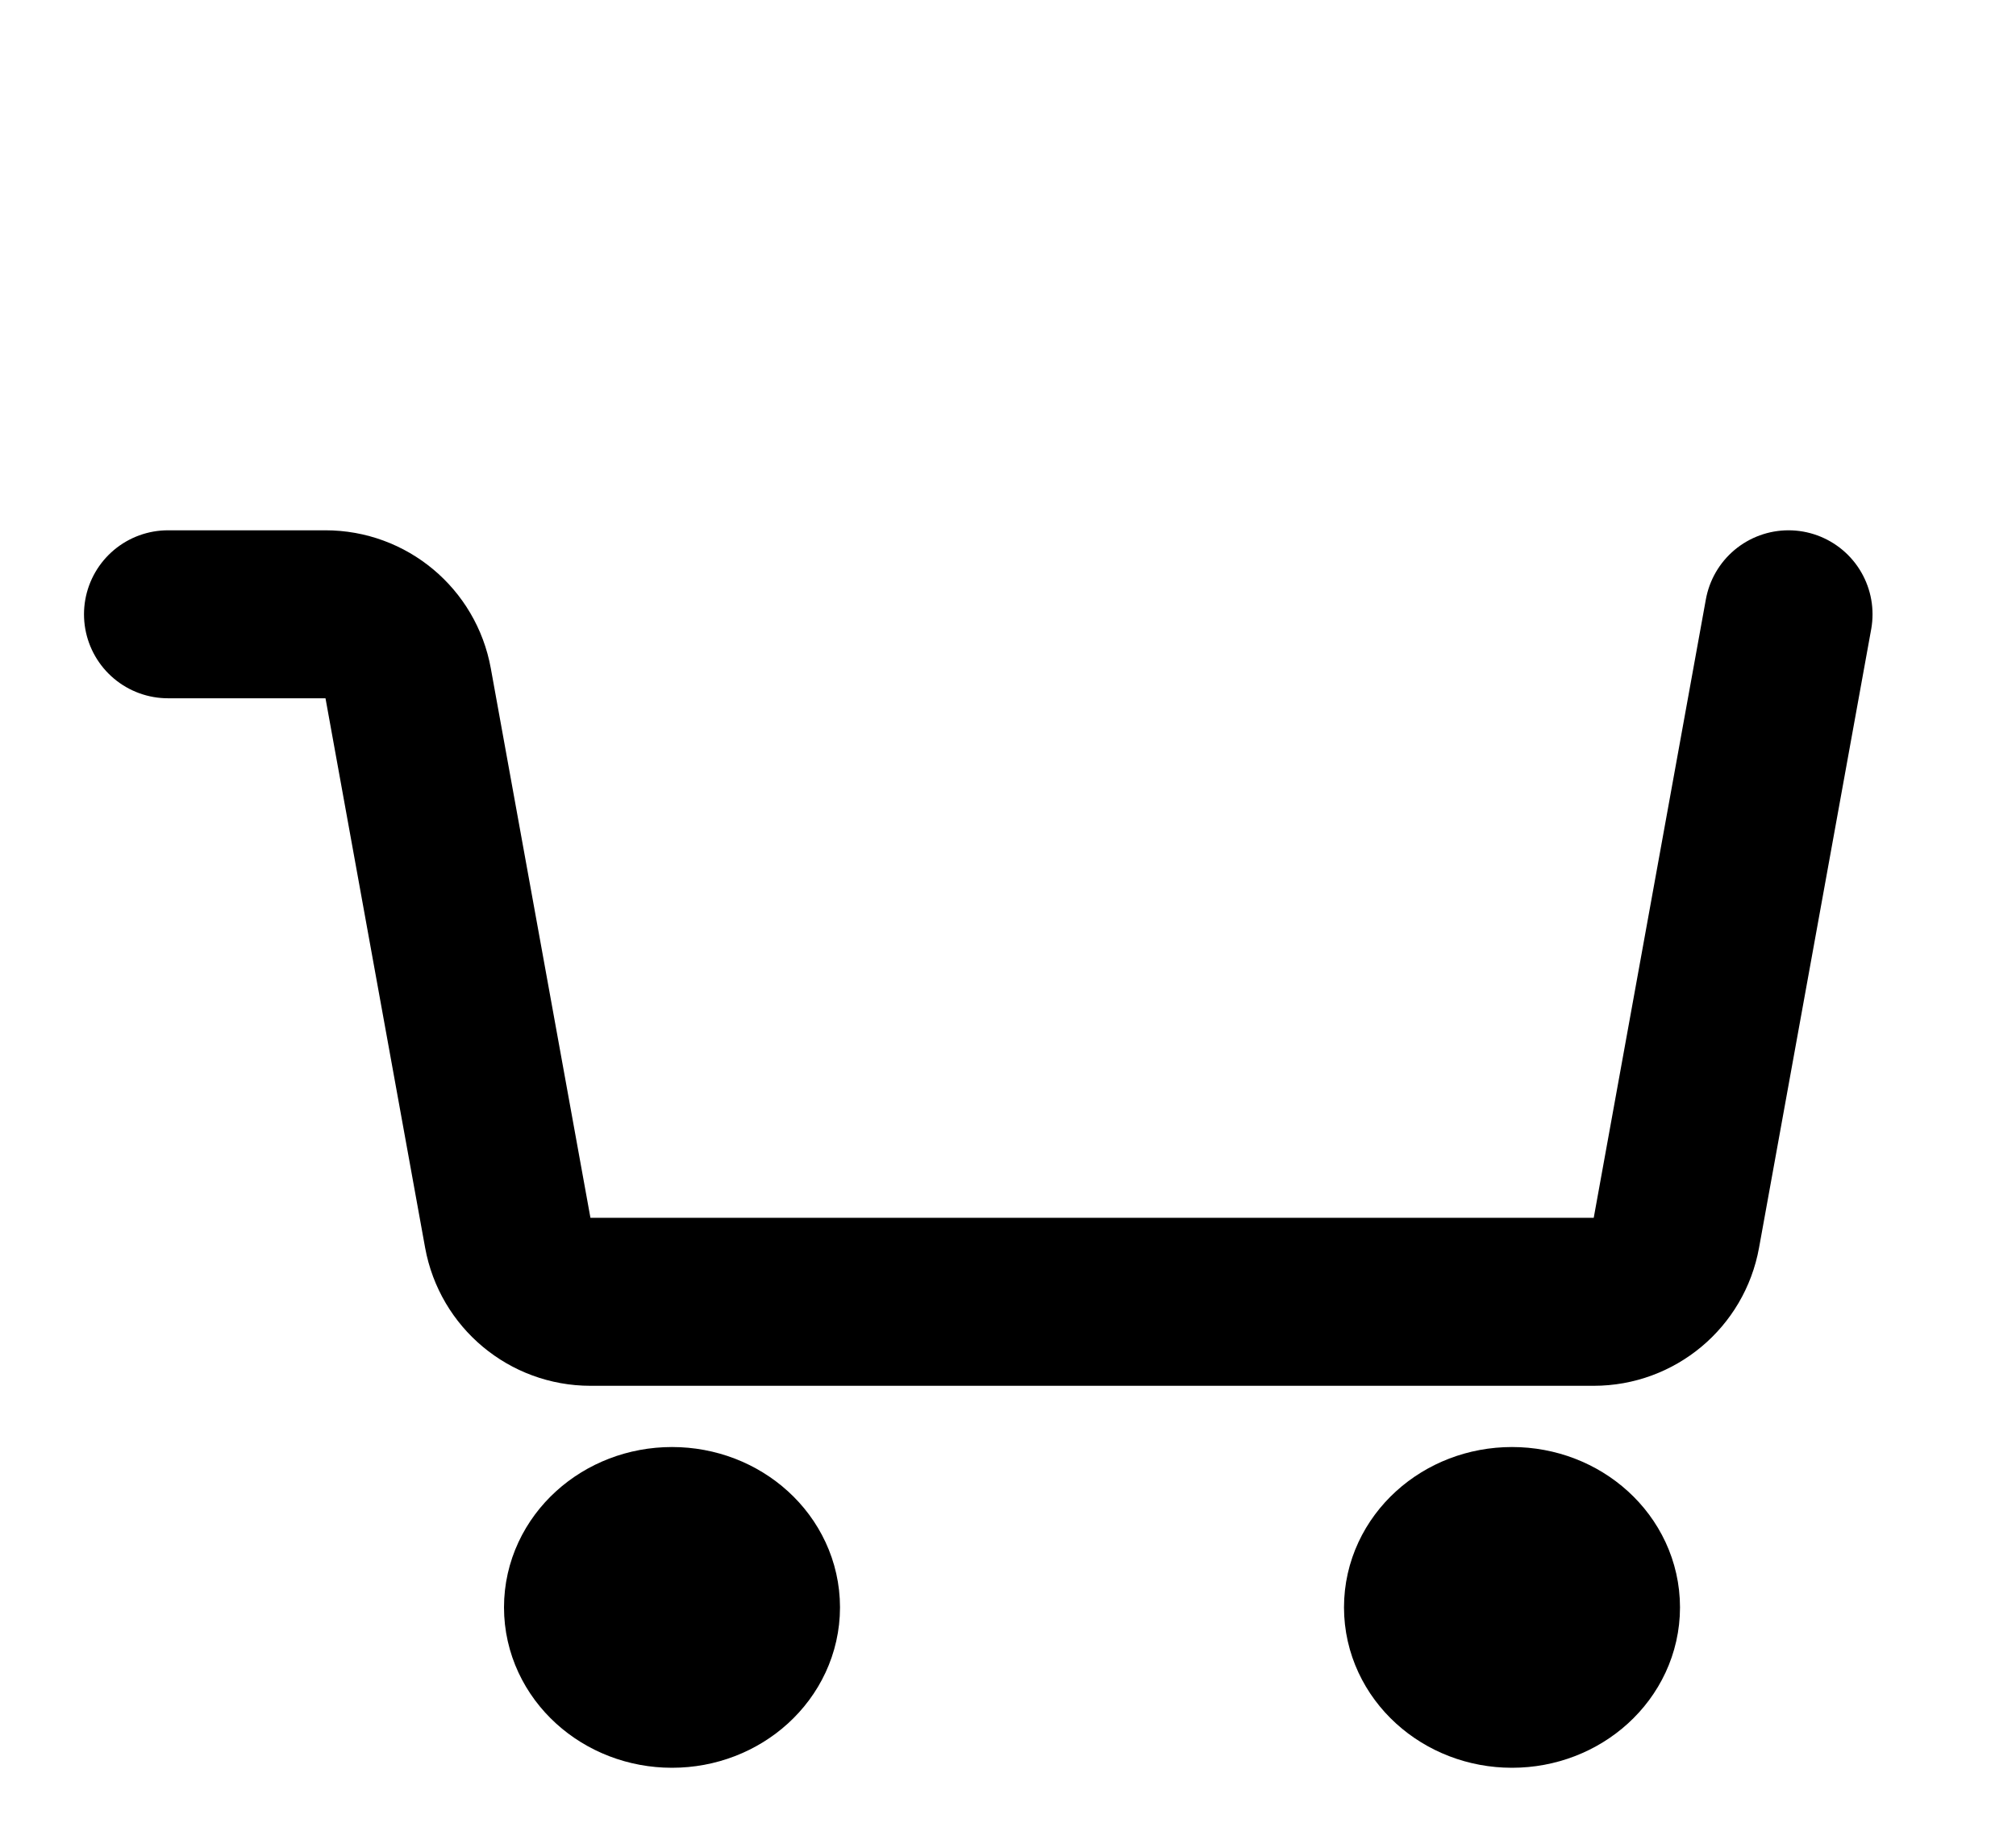 <svg width="24" height="22" viewBox="0 0 24 22" fill="none" xmlns="http://www.w3.org/2000/svg">
<path d="M21.292 7.314L19.957 14.678C19.871 15.154 19.457 15.5 18.973 15.5H7.029C6.546 15.5 6.132 15.154 6.045 14.678L4.859 8.136C4.773 7.66 4.359 7.314 3.875 7.314H2" stroke="black" stroke-width="2" stroke-linecap="round" stroke-linejoin="round"/>
<path fill-rule="evenodd" clip-rule="evenodd" d="M8 20.048C8.552 20.048 9 19.64 9 19.138C9 18.636 8.552 18.229 8 18.229C7.448 18.229 7 18.636 7 19.138C7 19.64 7.448 20.048 8 20.048Z" stroke="black" stroke-width="2"/>
<path fill-rule="evenodd" clip-rule="evenodd" d="M18 20.048C18.552 20.048 19 19.64 19 19.138C19 18.636 18.552 18.229 18 18.229C17.448 18.229 17 18.636 17 19.138C17 19.64 17.448 20.048 18 20.048Z" stroke="black" stroke-width="2"/>
</svg>
